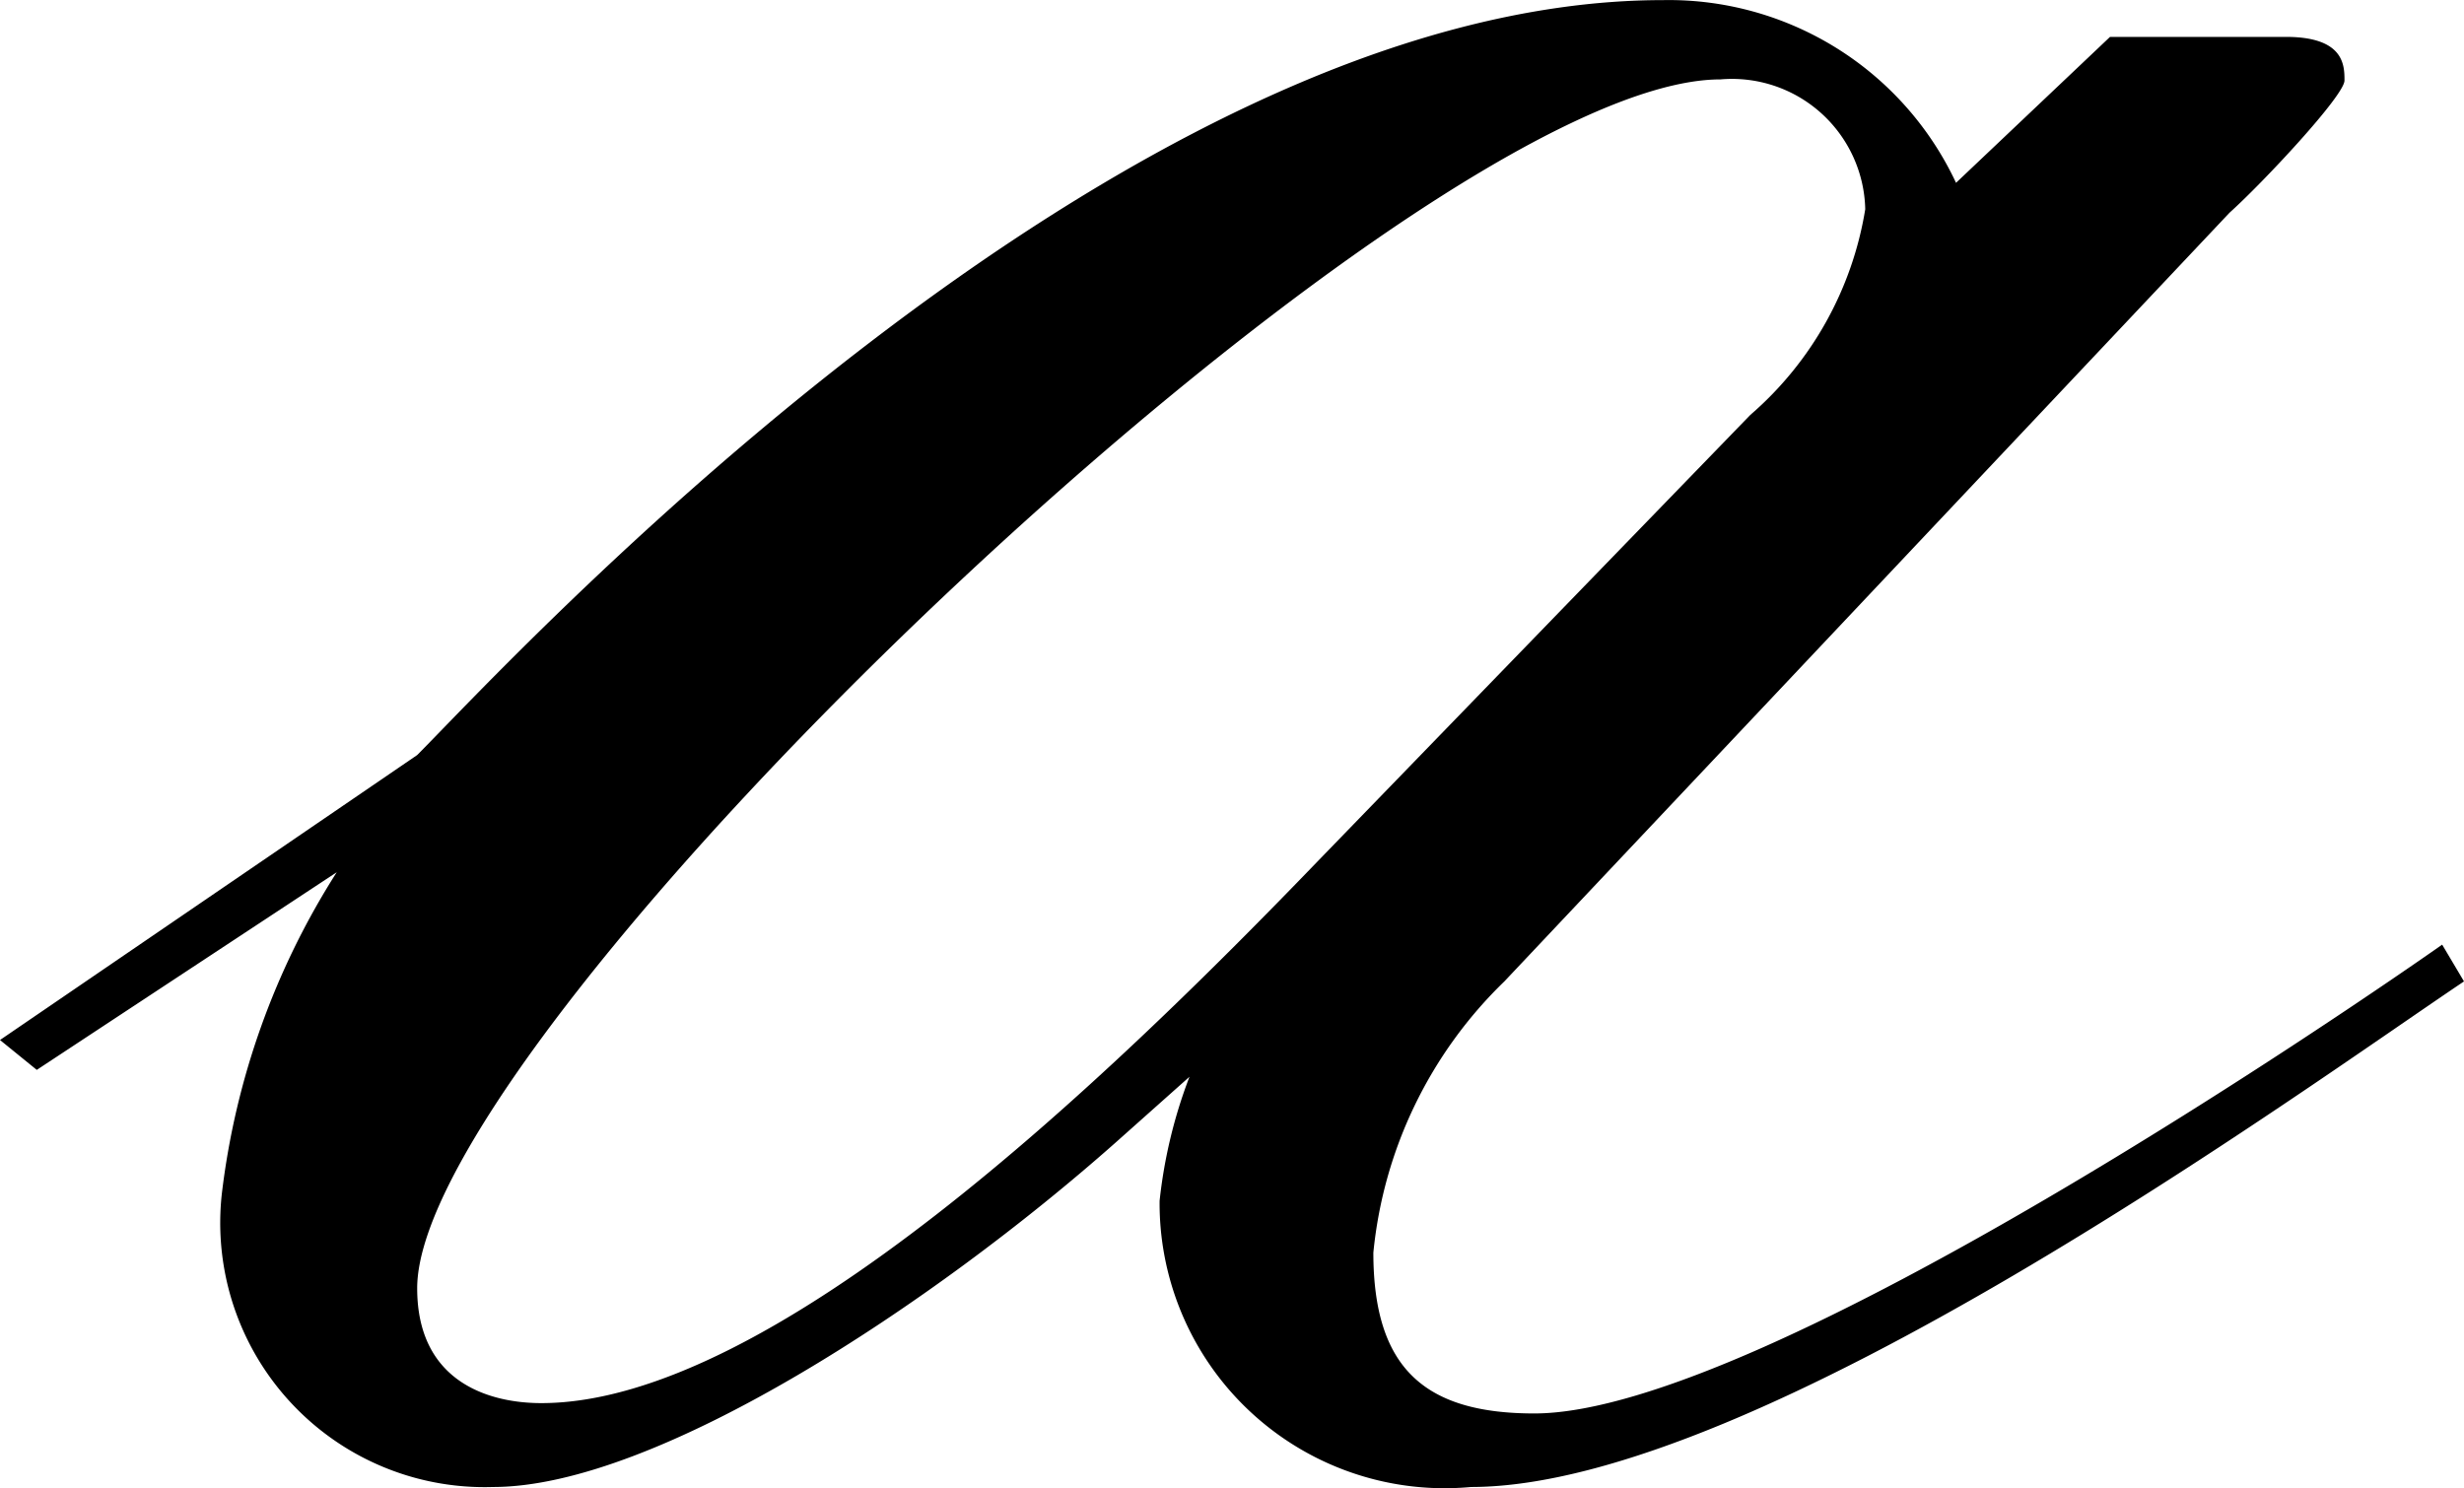 <svg xmlns="http://www.w3.org/2000/svg" viewBox="83.91 32.309 21.44 12.95">
	<path d="M96.71 45.25A2.48 2.48 0 0194 42.76a4.28 4.28 0 01.26-1.08l-.64.57c-1.59 1.41-4 3-5.42 3a2.3 2.3 0 01-2.36-2.55 6.66 6.66 0 011-2.8l-2.61 1.72-.32-.26 3.63-2.48c.77-.77 6.06-6.57 10.84-6.57a2.76 2.76 0 012.55 1.59l1.34-1.27h1.53c.51 0 .51.25.51.38s-.71.89-1 1.15L97 40.85a3.8 3.8 0 00-1.14 2.36c0 1 .44 1.4 1.4 1.4 2 0 7.26-3.63 7.9-4.08l.19.32c-1.43.96-6.15 4.4-8.64 4.4zM98.88 33c-2.68 0-11.34 8.28-11.34 10.52 0 .82.63 1 1.08 1 2 0 4.91-2.8 6.76-4.72l3.76-3.88a3 3 0 001-1.79A1.16 1.16 0 0098.88 33z" fill="#000000"/>
</svg>